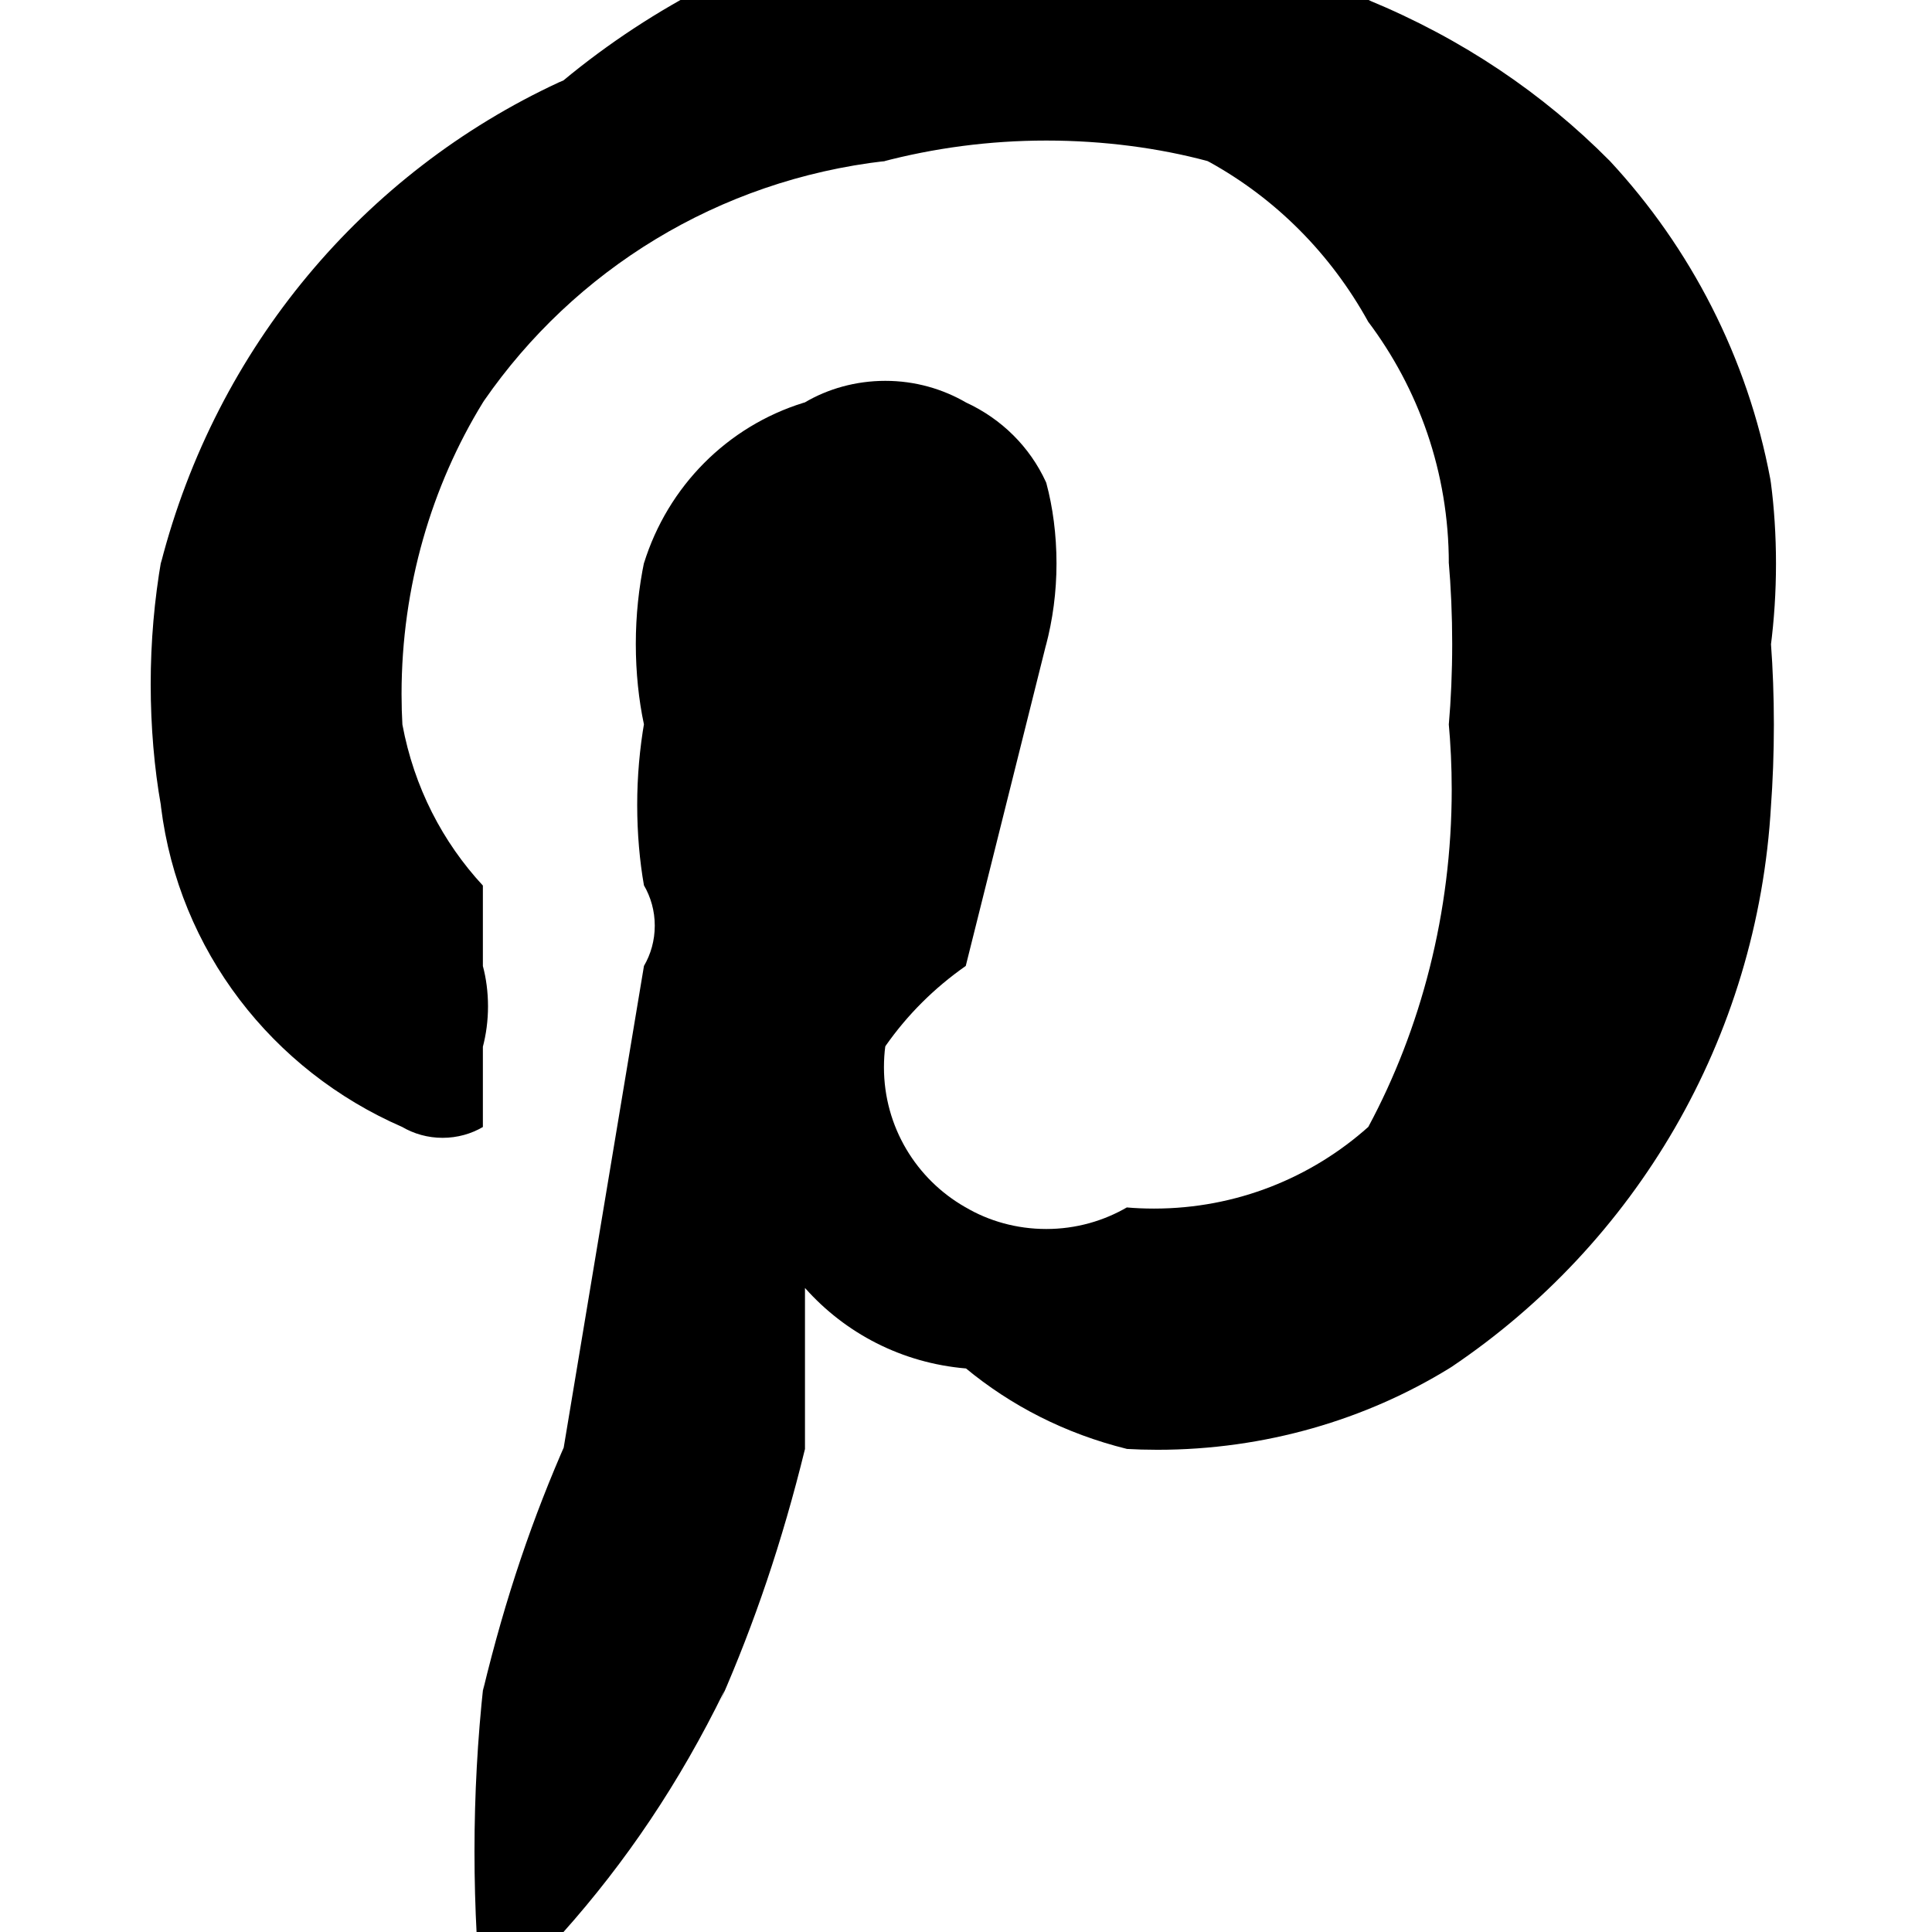 <svg id="pinterest" viewBox="0 0 32 32">
<title>pinterest</title>
<path d="M13.333 21.333v2.667c-0.381 1.552-0.838 2.885-1.397 4.163l0.064-0.163c-0.745 1.528-1.635 2.844-2.682 4.017l0.015-0.017-1.333 1.333c-0.090-0.8-0.141-1.727-0.141-2.667s0.051-1.867 0.151-2.78l-0.010 0.113c0.372-1.545 0.829-2.878 1.394-4.153l-0.061 0.153 1.333-8c0.112-0.191 0.179-0.421 0.179-0.667s-0.066-0.475-0.182-0.673l0.003 0.006c-0.071-0.401-0.112-0.862-0.112-1.333s0.041-0.932 0.119-1.381l-0.007 0.048c-0.086-0.401-0.135-0.861-0.135-1.333s0.049-0.932 0.142-1.377l-0.008 0.043c0.397-1.281 1.386-2.269 2.638-2.659l0.028-0.008c0.382-0.225 0.842-0.357 1.333-0.357s0.951 0.133 1.346 0.364l-0.013-0.007c0.594 0.273 1.061 0.739 1.326 1.317l0.007 0.017c0.108 0.4 0.169 0.859 0.169 1.333s-0.062 0.933-0.178 1.371l0.008-0.037-1.333 5.333c-0.524 0.367-0.966 0.809-1.322 1.316l-0.011 0.017c-0.014 0.103-0.022 0.223-0.022 0.345 0 0.991 0.54 1.856 1.343 2.315l0.013 0.007c0.382 0.225 0.842 0.357 1.333 0.357s0.951-0.133 1.346-0.364l-0.013 0.007c0.135 0.012 0.292 0.019 0.451 0.019 1.365 0 2.611-0.513 3.554-1.357l-0.005 0.005c0.87-1.62 1.382-3.546 1.382-5.59 0-0.379-0.018-0.754-0.052-1.124l0.004 0.047c0.035-0.399 0.056-0.864 0.056-1.333s-0.020-0.934-0.060-1.393l0.004 0.060c0-1.508-0.501-2.9-1.345-4.017l0.012 0.017c-0.625-1.133-1.534-2.042-2.632-2.649l-0.034-0.017c-0.8-0.215-1.719-0.339-2.667-0.339s-1.866 0.124-2.741 0.356l0.074-0.017c-2.778 0.318-5.154 1.814-6.646 3.969l-0.020 0.031c-0.846 1.377-1.347 3.045-1.347 4.83 0 0.177 0.005 0.353 0.015 0.528l-0.001-0.024c0.194 1.041 0.667 1.948 1.336 2.67l-0.003-0.003v1.333c0.054 0.2 0.085 0.43 0.085 0.667s-0.031 0.467-0.089 0.685l0.004-0.019v1.333c-0.191 0.112-0.421 0.179-0.667 0.179s-0.475-0.066-0.673-0.182l0.006 0.003c-2.158-0.939-3.702-2.926-3.997-5.301l-0.003-0.033c-0.107-0.601-0.168-1.293-0.168-2s0.061-1.399 0.178-2.072l-0.010 0.072c0.922-3.588 3.369-6.473 6.593-7.969l0.074-0.031c1.488-1.233 3.279-2.158 5.242-2.647l0.092-0.019c0.199-0.008 0.432-0.013 0.667-0.013s0.468 0.005 0.7 0.014l-0.033-0.001c0.241-0.016 0.522-0.024 0.805-0.024 2.134 0 4.151 0.501 5.939 1.393l-0.077-0.035c1.559 0.644 2.889 1.546 3.999 2.666l0.001 0.001c1.333 1.437 2.278 3.252 2.656 5.267l0.010 0.066c0.053 0.4 0.084 0.863 0.084 1.333s-0.030 0.933-0.089 1.387l0.006-0.054c0.030 0.399 0.048 0.864 0.048 1.333s-0.017 0.934-0.051 1.395l0.004-0.062c-0.22 3.896-2.267 7.271-5.29 9.306l-0.043 0.027c-1.377 0.846-3.045 1.347-4.83 1.347-0.177 0-0.353-0.005-0.528-0.015l0.024 0.001c-1.027-0.254-1.923-0.717-2.678-1.342l0.011 0.009c-1.066-0.090-2.001-0.585-2.663-1.329l-0.004-0.004z"></path>
</svg>